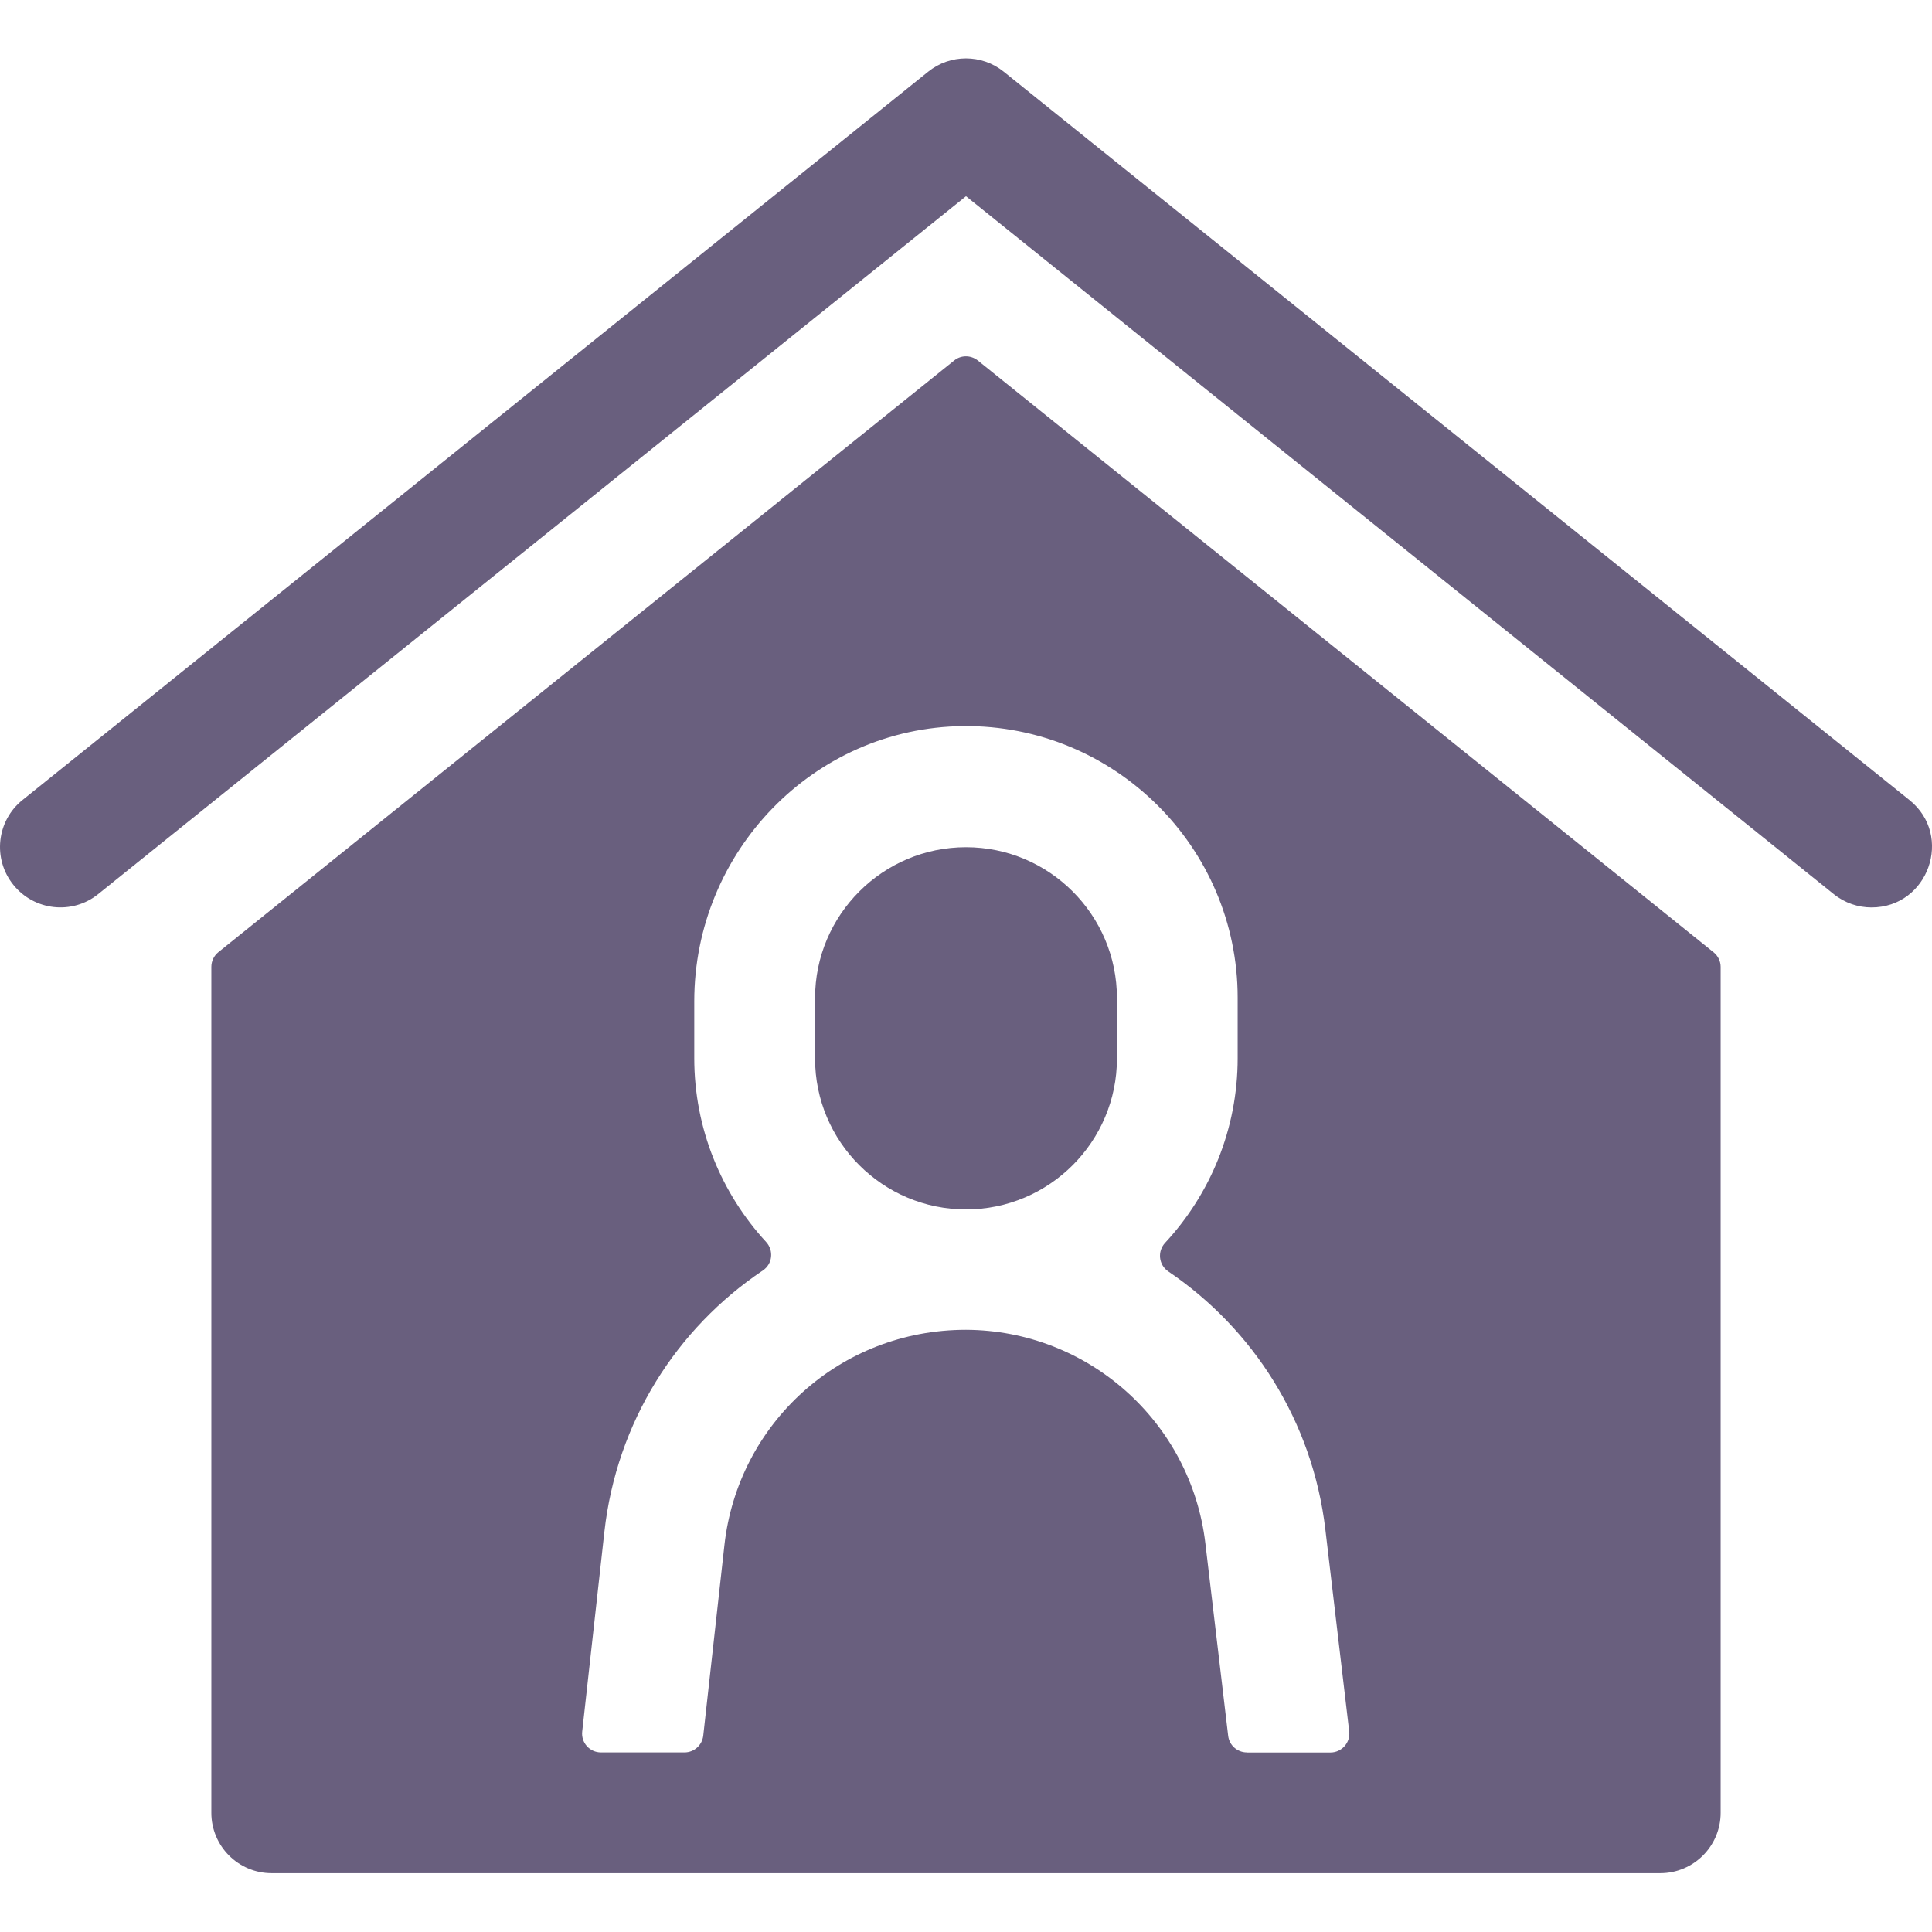 <svg width="23" height="23" viewBox="0 0 23 23" fill="none" xmlns="http://www.w3.org/2000/svg">
<path d="M11.5 10.086C10.509 10.086 9.703 10.892 9.703 11.883V12.601C9.703 13.595 10.511 14.398 11.5 14.398C12.491 14.398 13.297 13.592 13.297 12.601V11.883C13.297 10.892 12.491 10.086 11.5 10.086Z" fill="#695F7E"/>
<path d="M22.731 9.524L11.95 0.854C11.687 0.642 11.312 0.642 11.049 0.854L0.268 9.524C-0.041 9.772 -0.09 10.225 0.159 10.534C0.408 10.843 0.86 10.893 1.169 10.644C8.028 5.128 -8.592 18.493 11.5 2.336C13.112 3.633 21.157 10.103 21.83 10.644C21.963 10.751 22.122 10.803 22.28 10.803C22.955 10.803 23.261 9.95 22.731 9.524Z" fill="#695F7E"/>
<path d="M11.359 4.292C10.278 5.161 3.437 10.663 2.599 11.336C2.546 11.379 2.516 11.443 2.516 11.511V21.581C2.516 21.978 2.837 22.3 3.234 22.3H19.765C20.162 22.3 20.484 21.978 20.484 21.581V11.511C20.484 11.443 20.453 11.379 20.399 11.336C18.907 10.135 19.825 10.874 11.641 4.292C11.558 4.226 11.441 4.225 11.359 4.292ZM14.844 20.862C14.73 20.862 14.634 20.777 14.621 20.664L14.35 18.376C14.18 16.929 12.955 15.837 11.5 15.831C9.995 15.831 8.784 16.952 8.624 18.395L8.372 20.663C8.359 20.776 8.263 20.862 8.149 20.862H7.154C7.02 20.862 6.916 20.746 6.931 20.613L7.195 18.236C7.341 16.928 8.057 15.812 9.081 15.125C9.197 15.048 9.214 14.887 9.12 14.785C8.59 14.209 8.265 13.44 8.265 12.597V11.92C8.265 10.139 9.687 8.662 11.468 8.644C13.266 8.627 14.734 10.084 14.734 11.878V12.597C14.734 13.445 14.406 14.218 13.871 14.795C13.776 14.897 13.793 15.058 13.908 15.136C14.916 15.818 15.626 16.919 15.778 18.207L16.062 20.612C16.078 20.745 15.973 20.863 15.839 20.863H14.844V20.862Z" fill="#695F7E"/>
</svg>
